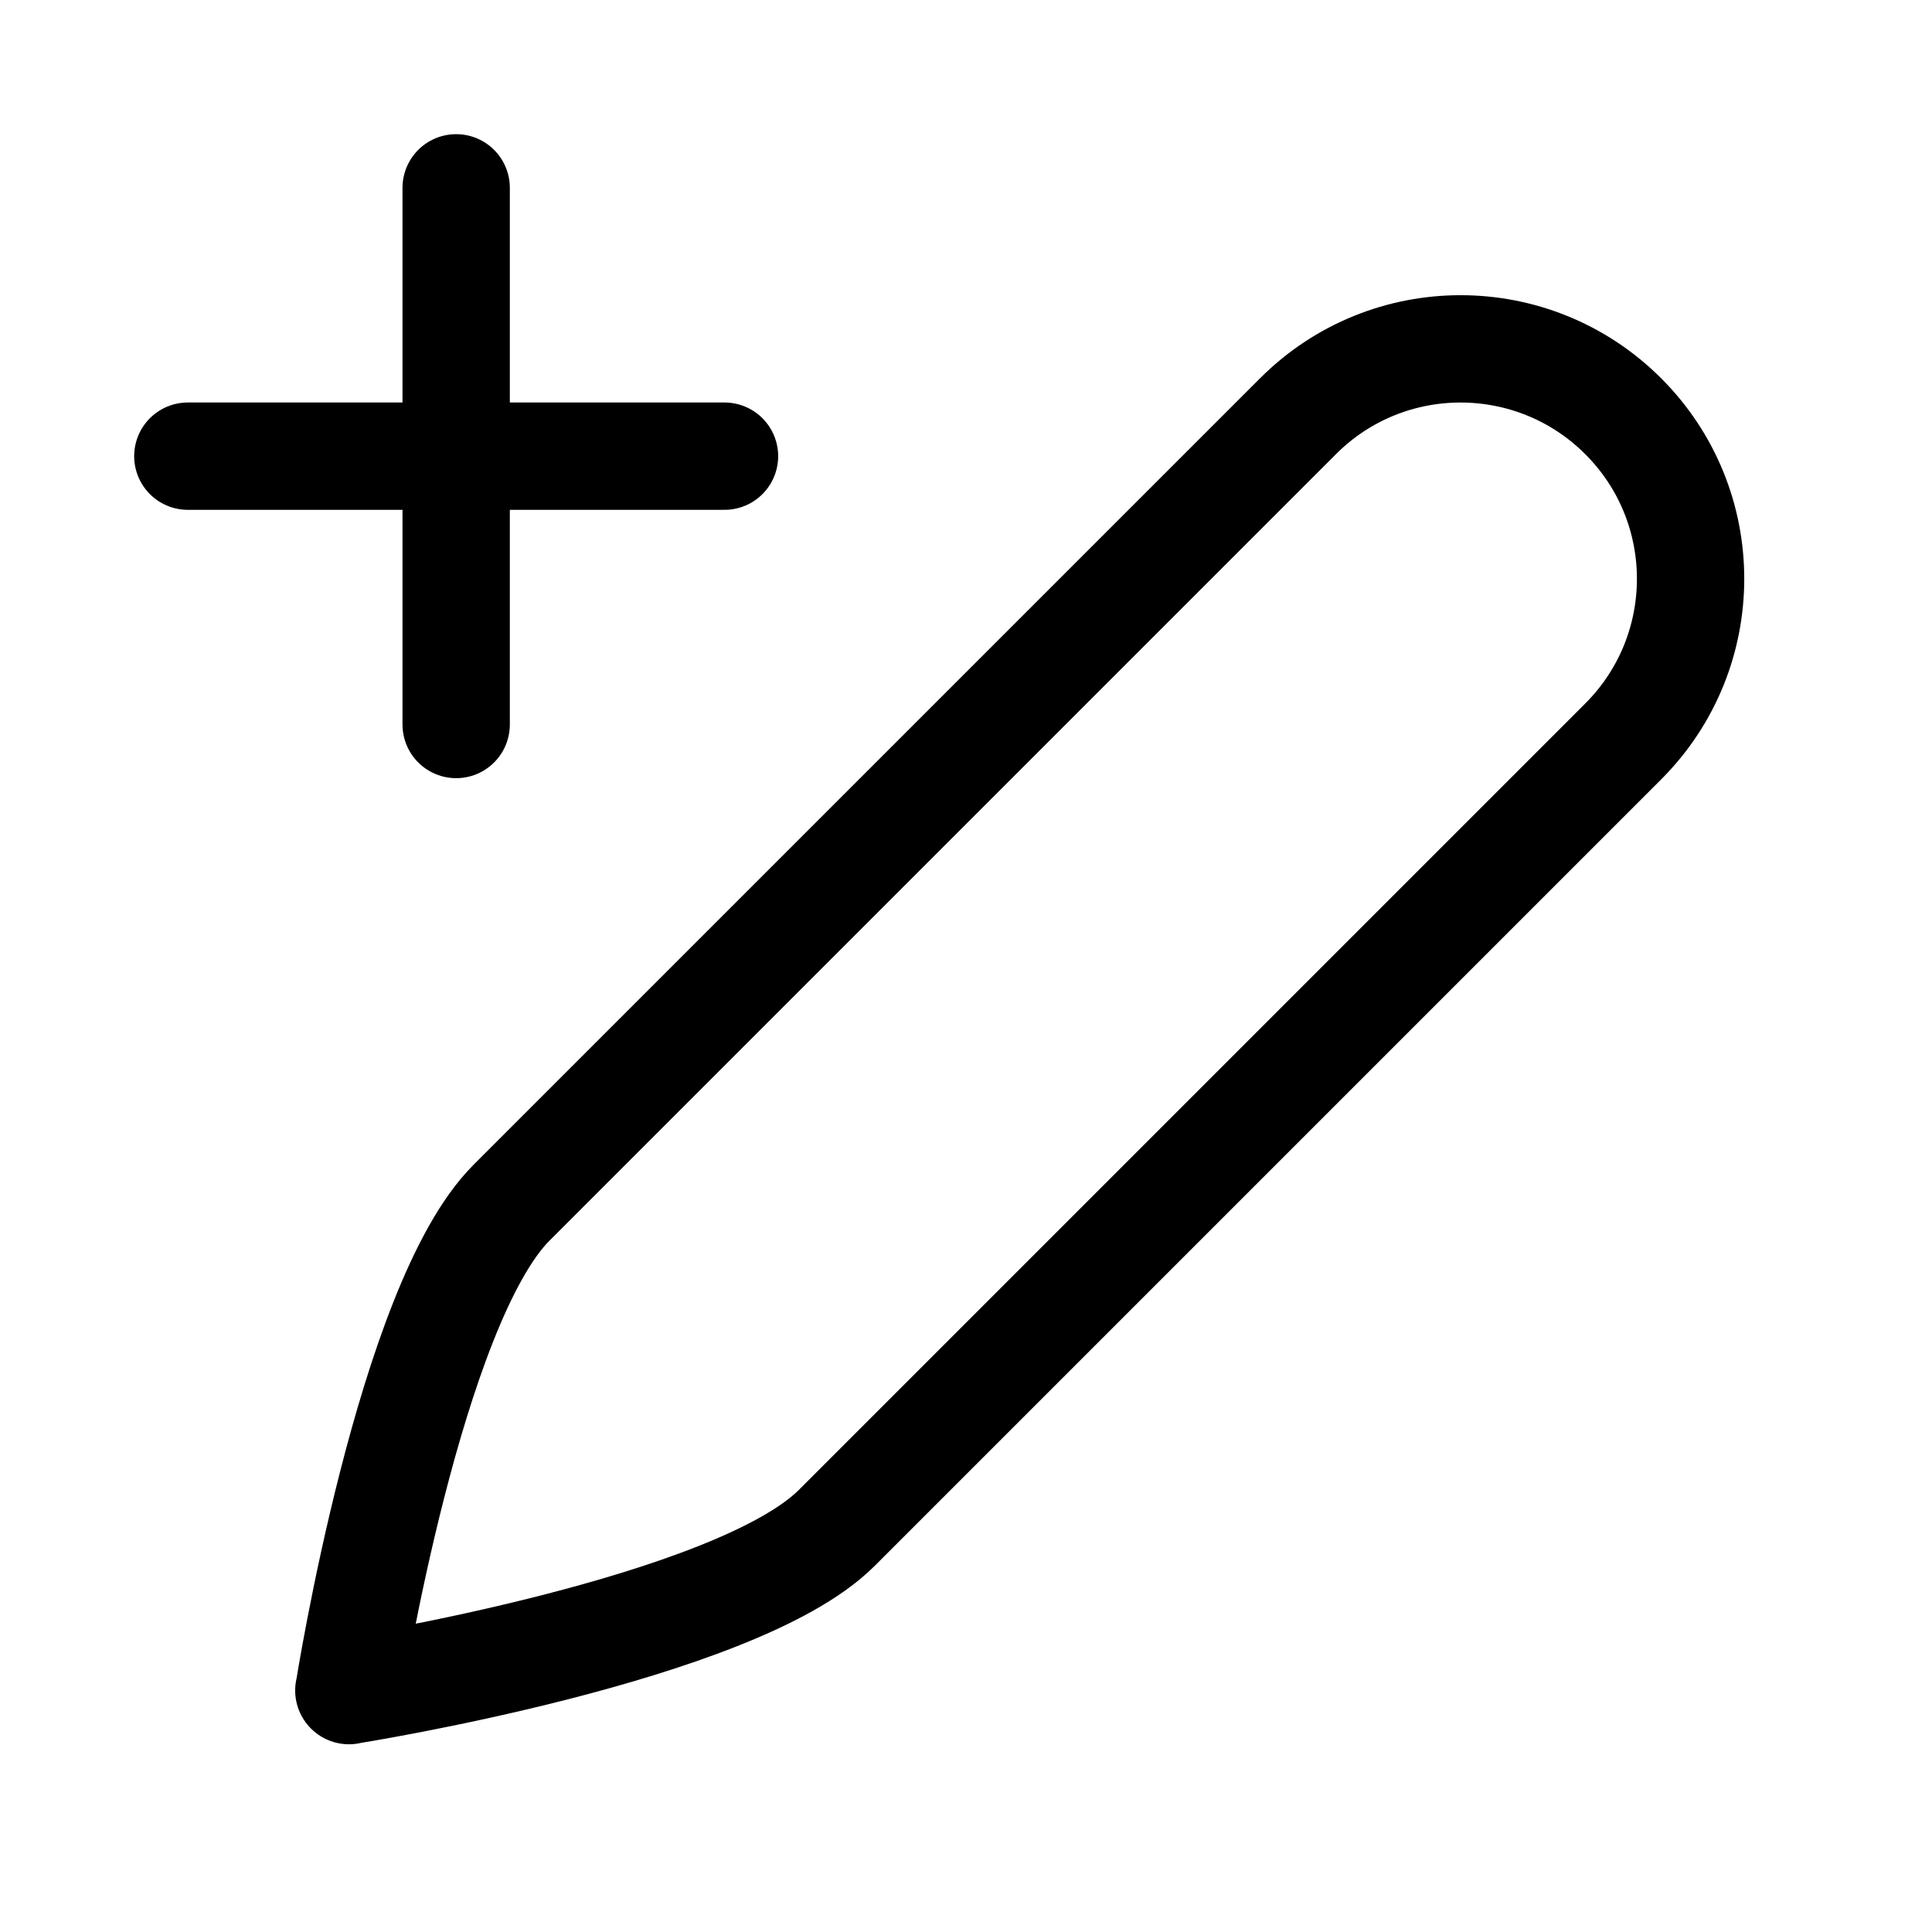<svg xmlns="http://www.w3.org/2000/svg" height="18" width="18" viewBox="0 0 18 18"><title>pen plus</title><g fill="none" stroke="currentColor" class="nc-icon-wrapper"><path d="M3.25,15.75s3.599-.568,4.546-1.515c.947-.947,7.327-7.327,7.327-7.327,.837-.837,.837-2.194,0-3.03-.837-.837-2.194-.837-3.03,0,0,0-6.38,6.38-7.327,7.327s-1.515,4.546-1.515,4.546h0Z" stroke-linecap="round" stroke-linejoin="round"></path><line x1="4.25" y1="1.75" x2="4.25" y2="6.75" stroke-linecap="round" stroke-linejoin="round" stroke="currentColor"></line><line x1="6.75" y1="4.25" x2="1.75" y2="4.25" stroke-linecap="round" stroke-linejoin="round" stroke="currentColor"></line></g></svg>